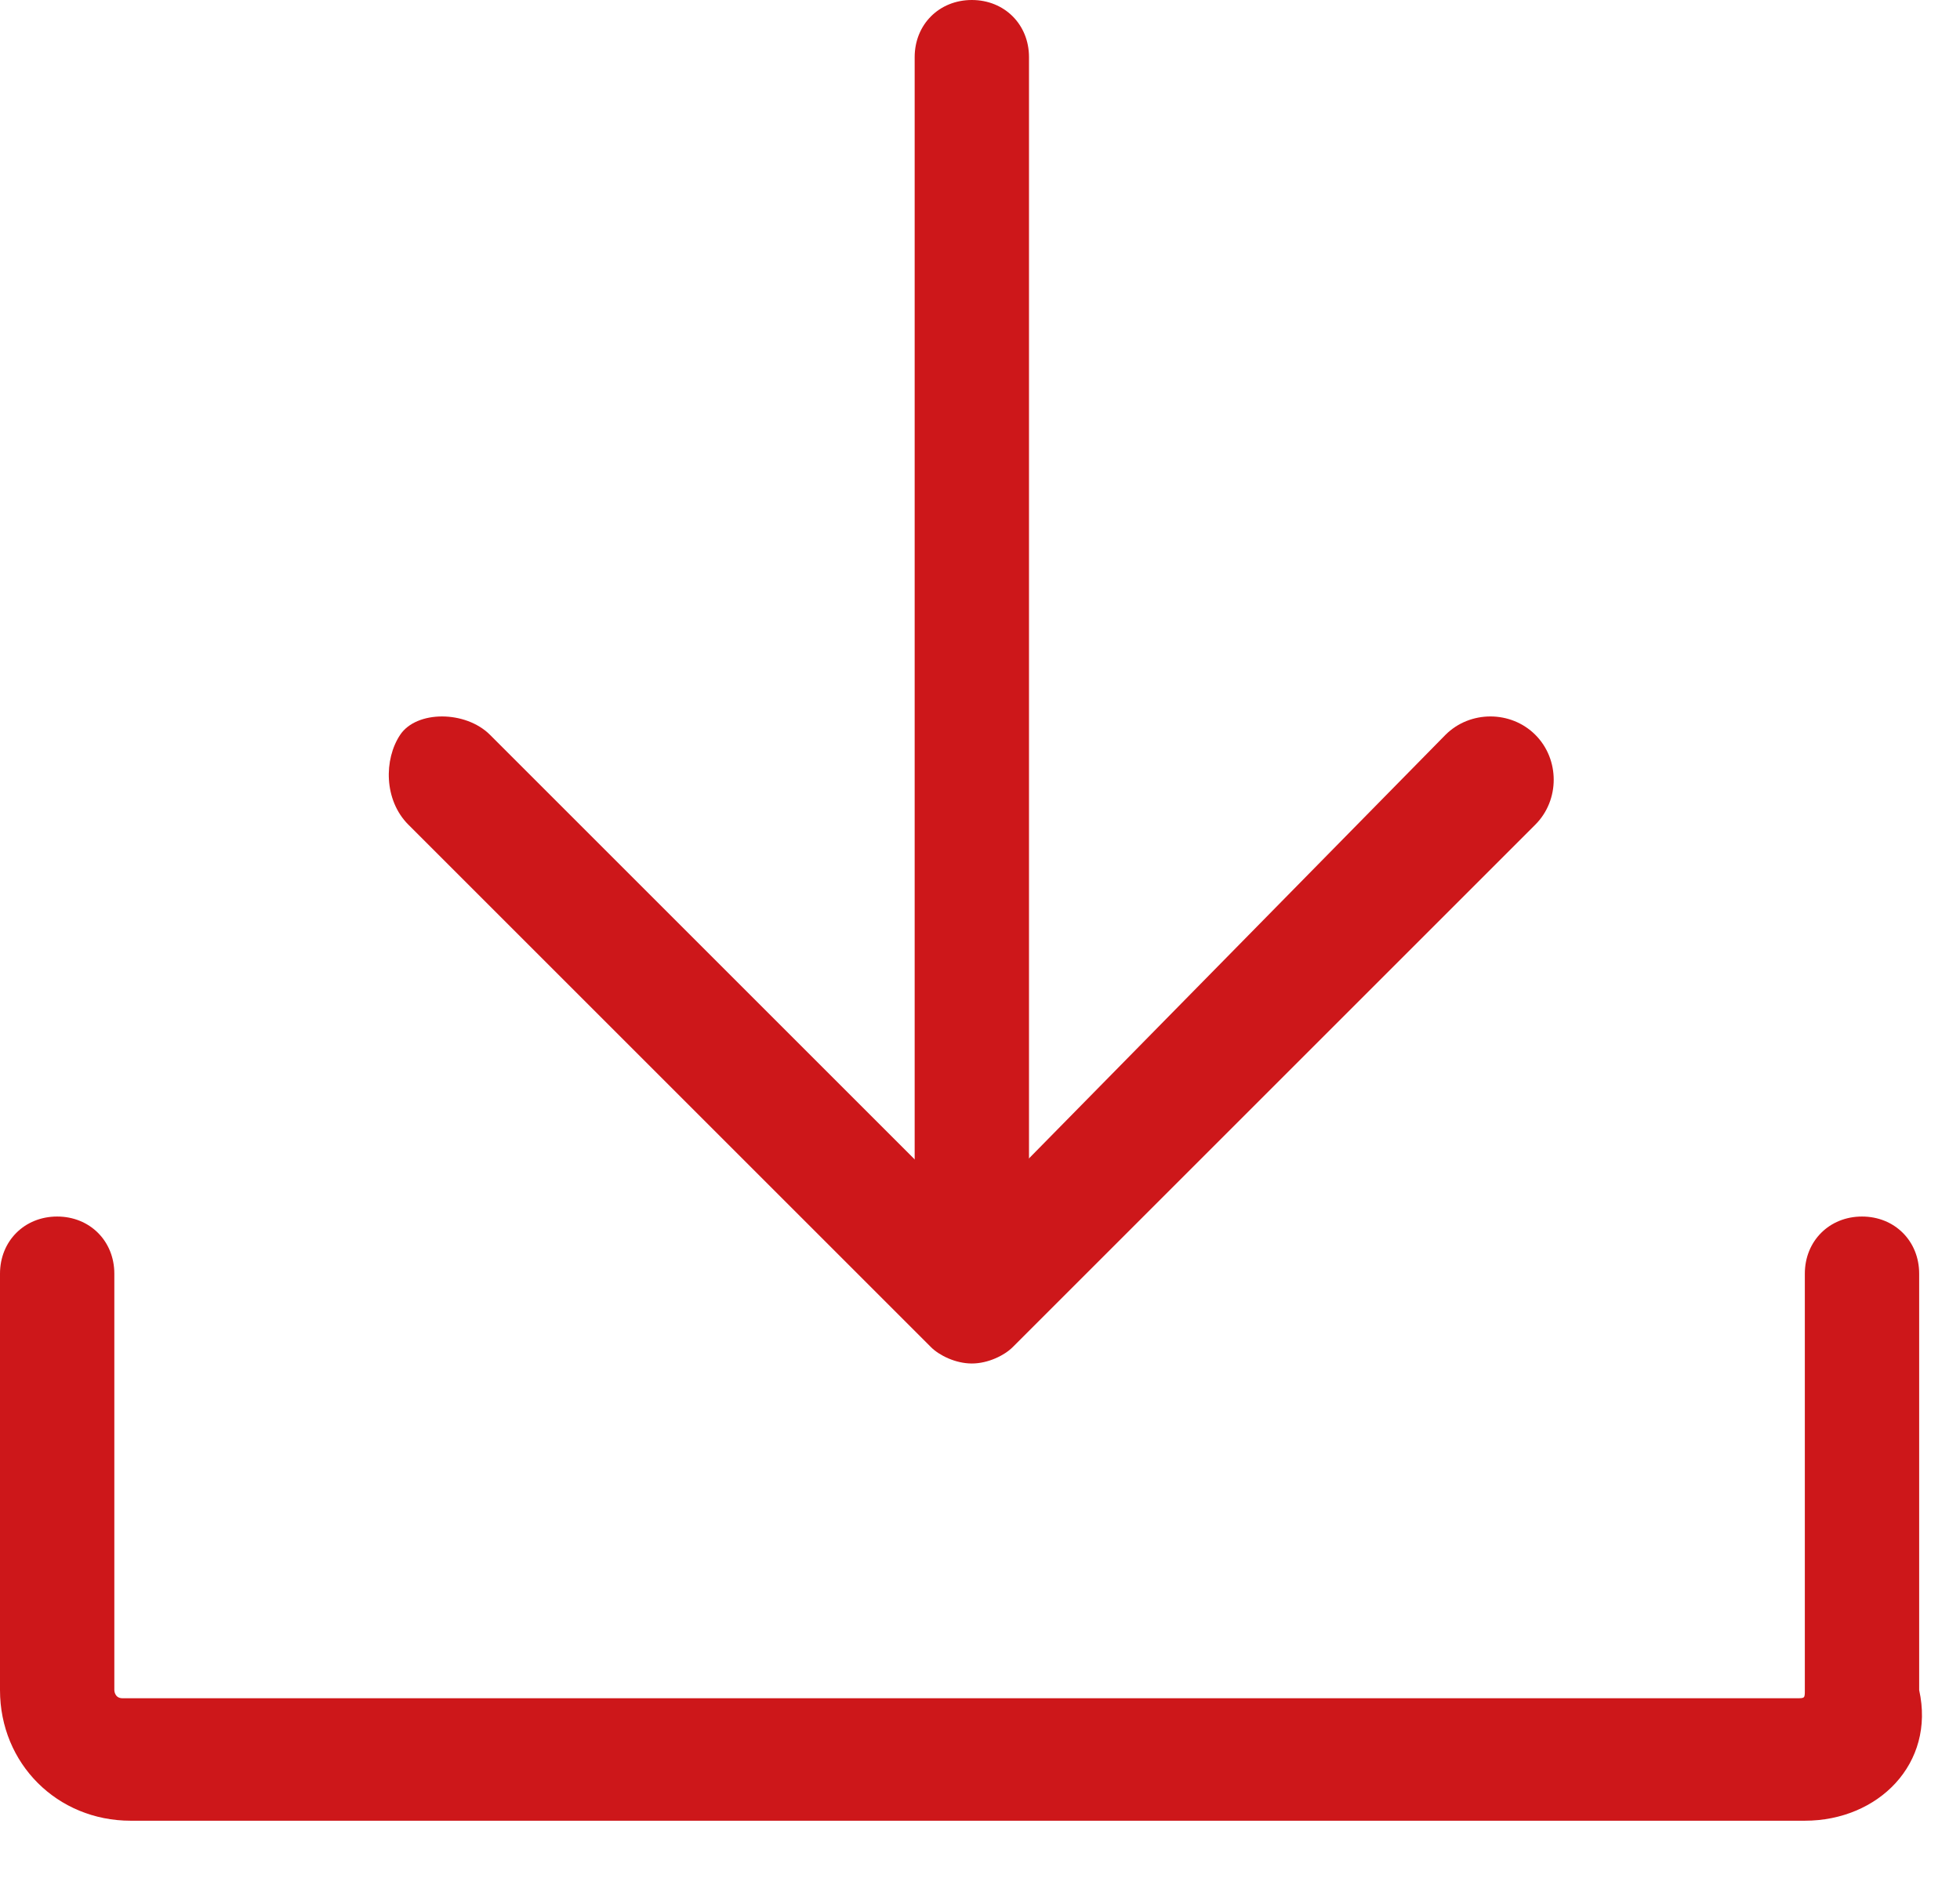 <?xml version="1.0" encoding="UTF-8"?>
<svg width="24px" height="23px" viewBox="0 0 24 23" version="1.1" xmlns="http://www.w3.org/2000/svg" xmlns:xlink="http://www.w3.org/1999/xlink">
    <!-- Generator: Sketch 49.1 (51147) - http://www.bohemiancoding.com/sketch -->
    <title>Slice 1</title>
    <desc>Created with Sketch.</desc>
    <defs></defs>
    <g id="Page-1" stroke="none" stroke-width="1" fill="none" fill-rule="evenodd">
        <g id="ss" fill="#CD171A" fill-rule="nonzero">
            <path d="M22.1,22.3 L1.6,22.3 C0.7,22.3 0,21.6 0,20.7 L0,15.6 C0,15.2 0.3,14.9 0.7,14.9 C1.1,14.9 1.4,15.2 1.4,15.6 L1.4,20.7 C1.4,20.7 1.4,20.8 1.5,20.8 L22,20.8 C22.1,20.8 22.1,20.8 22.1,20.7 L22.1,15.6 C22.1,15.2 22.4,14.9 22.8,14.9 C23.2,14.9 23.5,15.2 23.5,15.6 L23.5,20.7 C23.7,21.6 23,22.3 22.1,22.3" id="Shape"></path>
            <path d="M11.9,15.2 C11.5,15.2 11.2,14.9 11.2,14.5 L11.2,0.7 C11.2,0.3 11.5,0 11.9,0 C12.3,0 12.6,0.3 12.6,0.7 L12.6,14.4 C12.6,14.9 12.3,15.2 11.9,15.2" id="Shape"></path>
            <path d="M11.9,16.7 C11.7,16.7 11.5,16.6 11.4,16.5 L5,10.1 C4.7,9.8 4.7,9.3 4.9,9 C5.1,8.7 5.7,8.7 6,9 L11.9,14.9 L17.7,9 C18,8.7 18.5,8.7 18.8,9 C19.1,9.3 19.1,9.8 18.8,10.1 L12.4,16.5 C12.3,16.6 12.1,16.7 11.9,16.7" id="Shape"></path>
        </g>
    </g>
</svg>